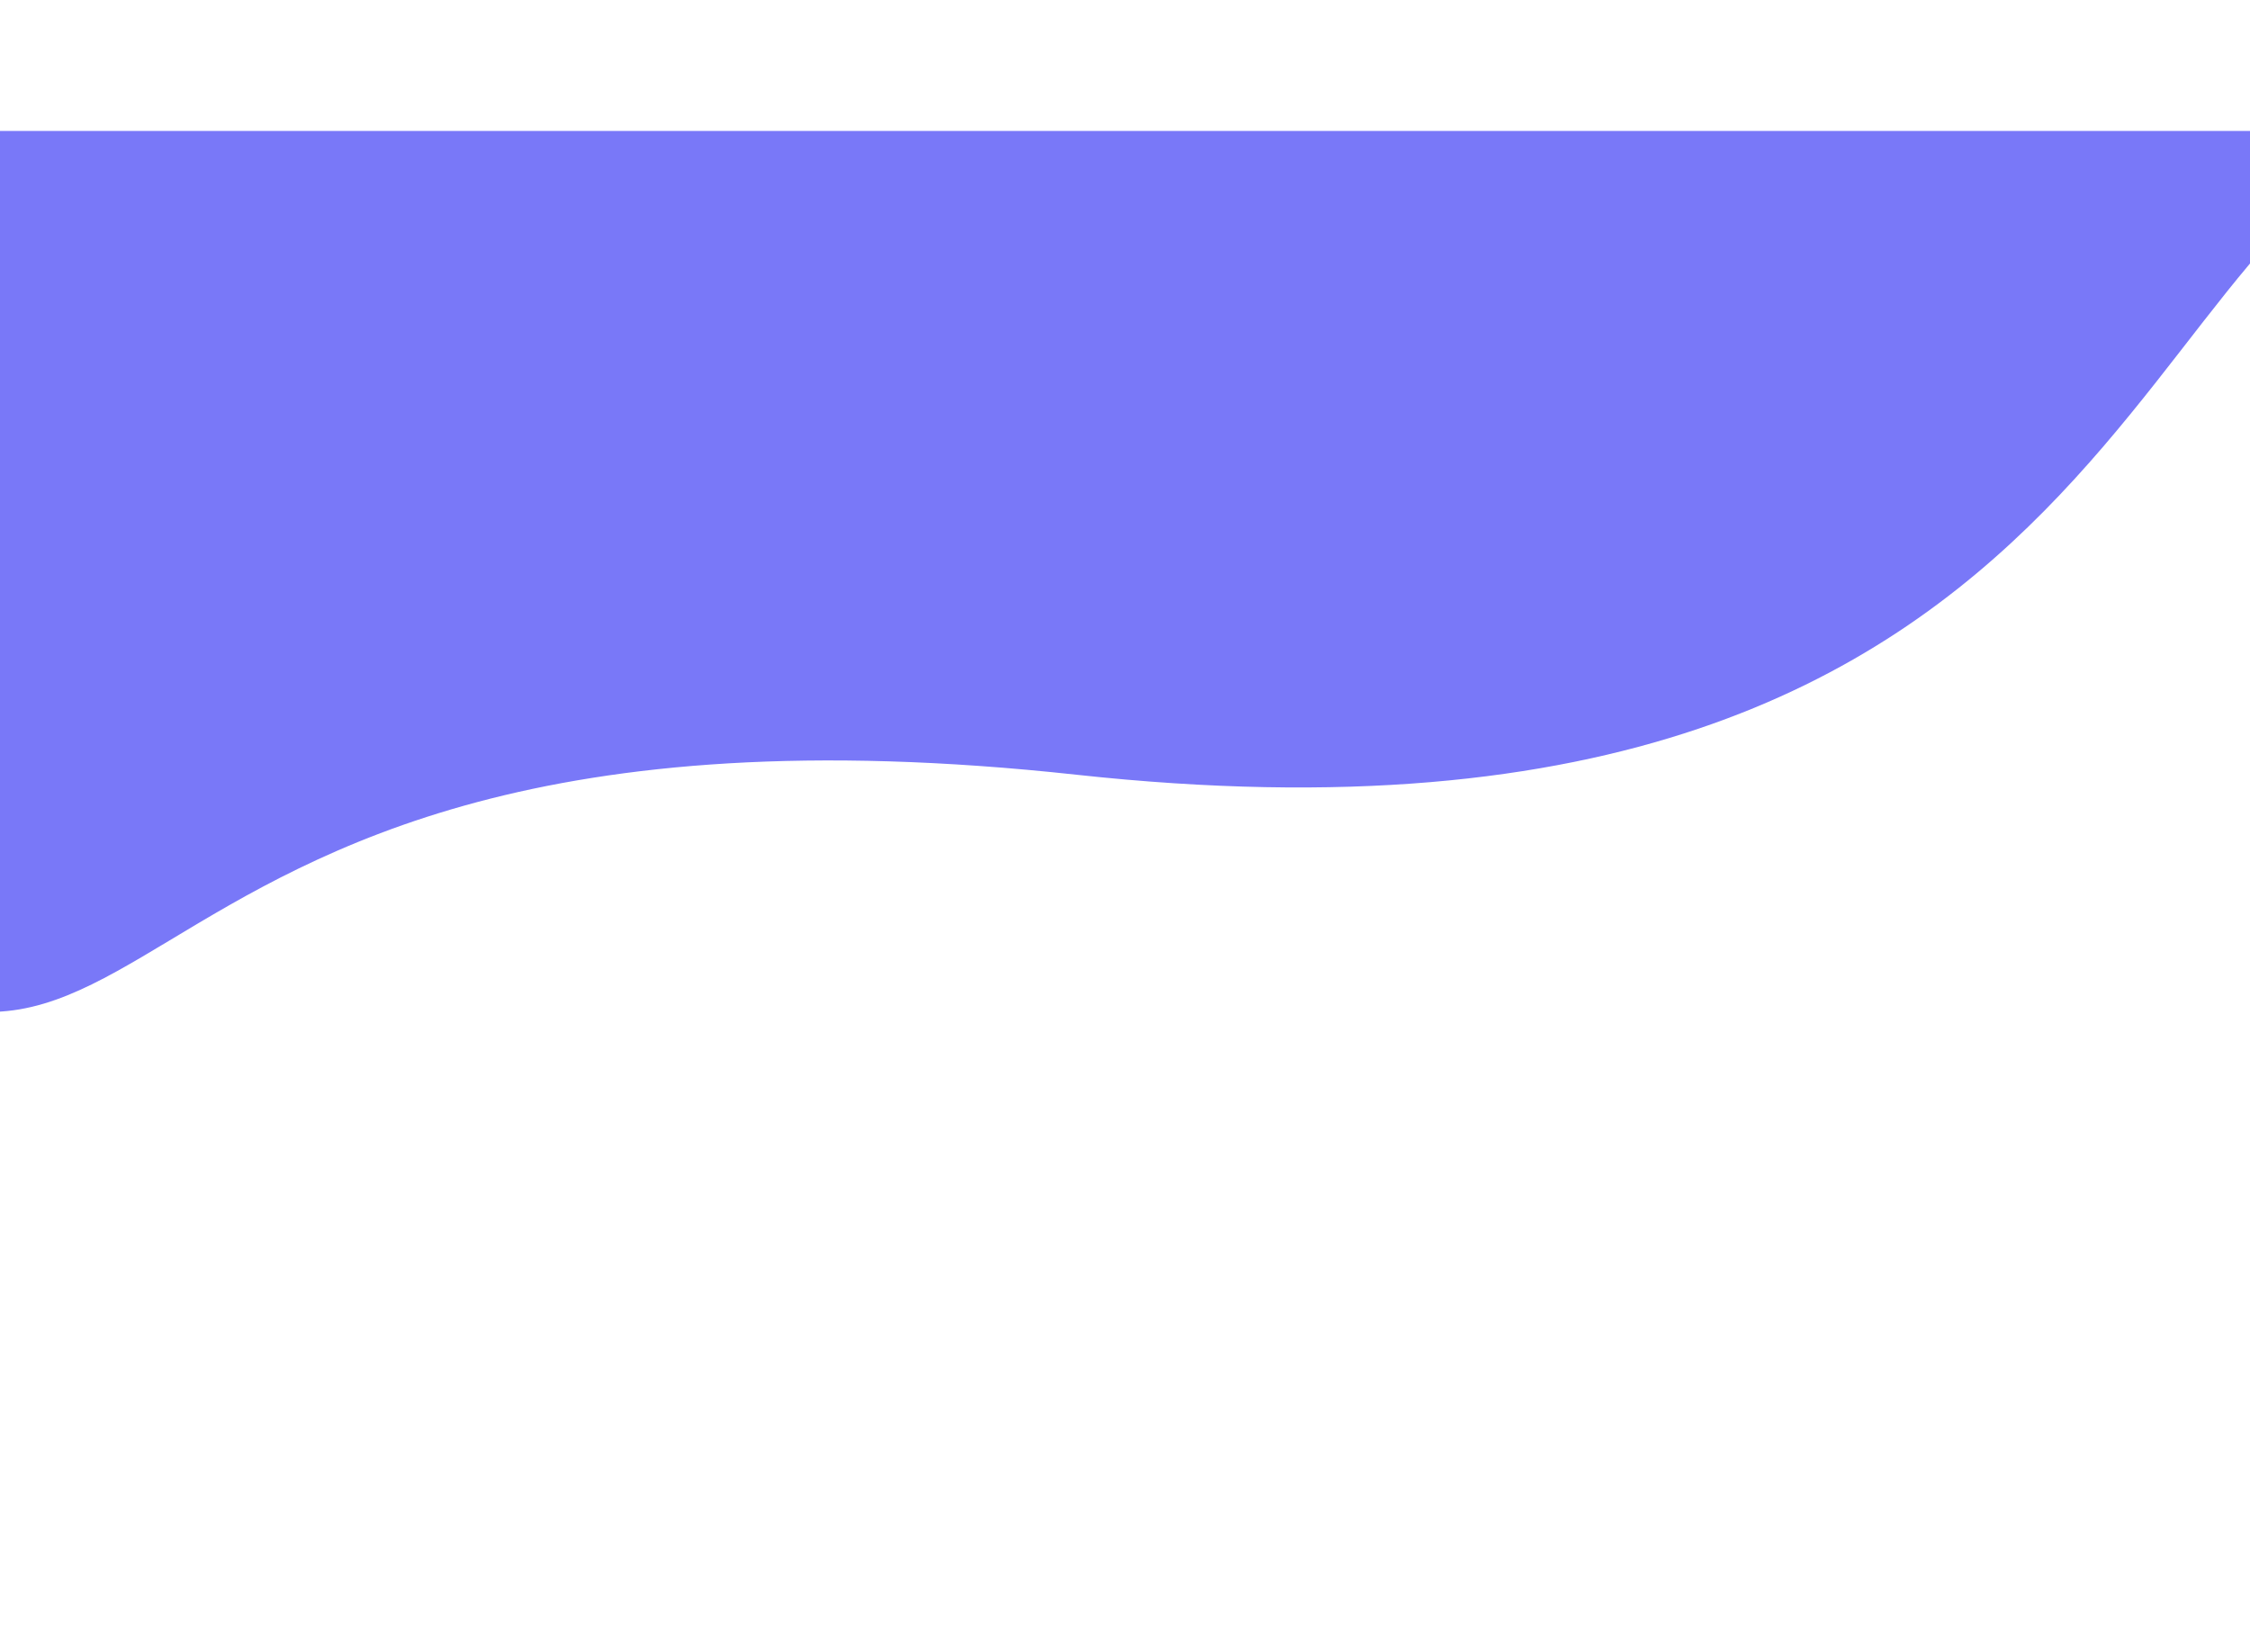 <svg width="1366" height="1003" viewBox="0 0 1366 1003" fill="none" xmlns="http://www.w3.org/2000/svg">
<path d="M-186.572 507C117.928 797.5 1.284 399.437 653.284 470.437C1305.28 541.437 1290.79 102.577 1487.28 79.507L-1.97 79.506L-186.572 507Z" fill="#7978F8"/>
</svg>
